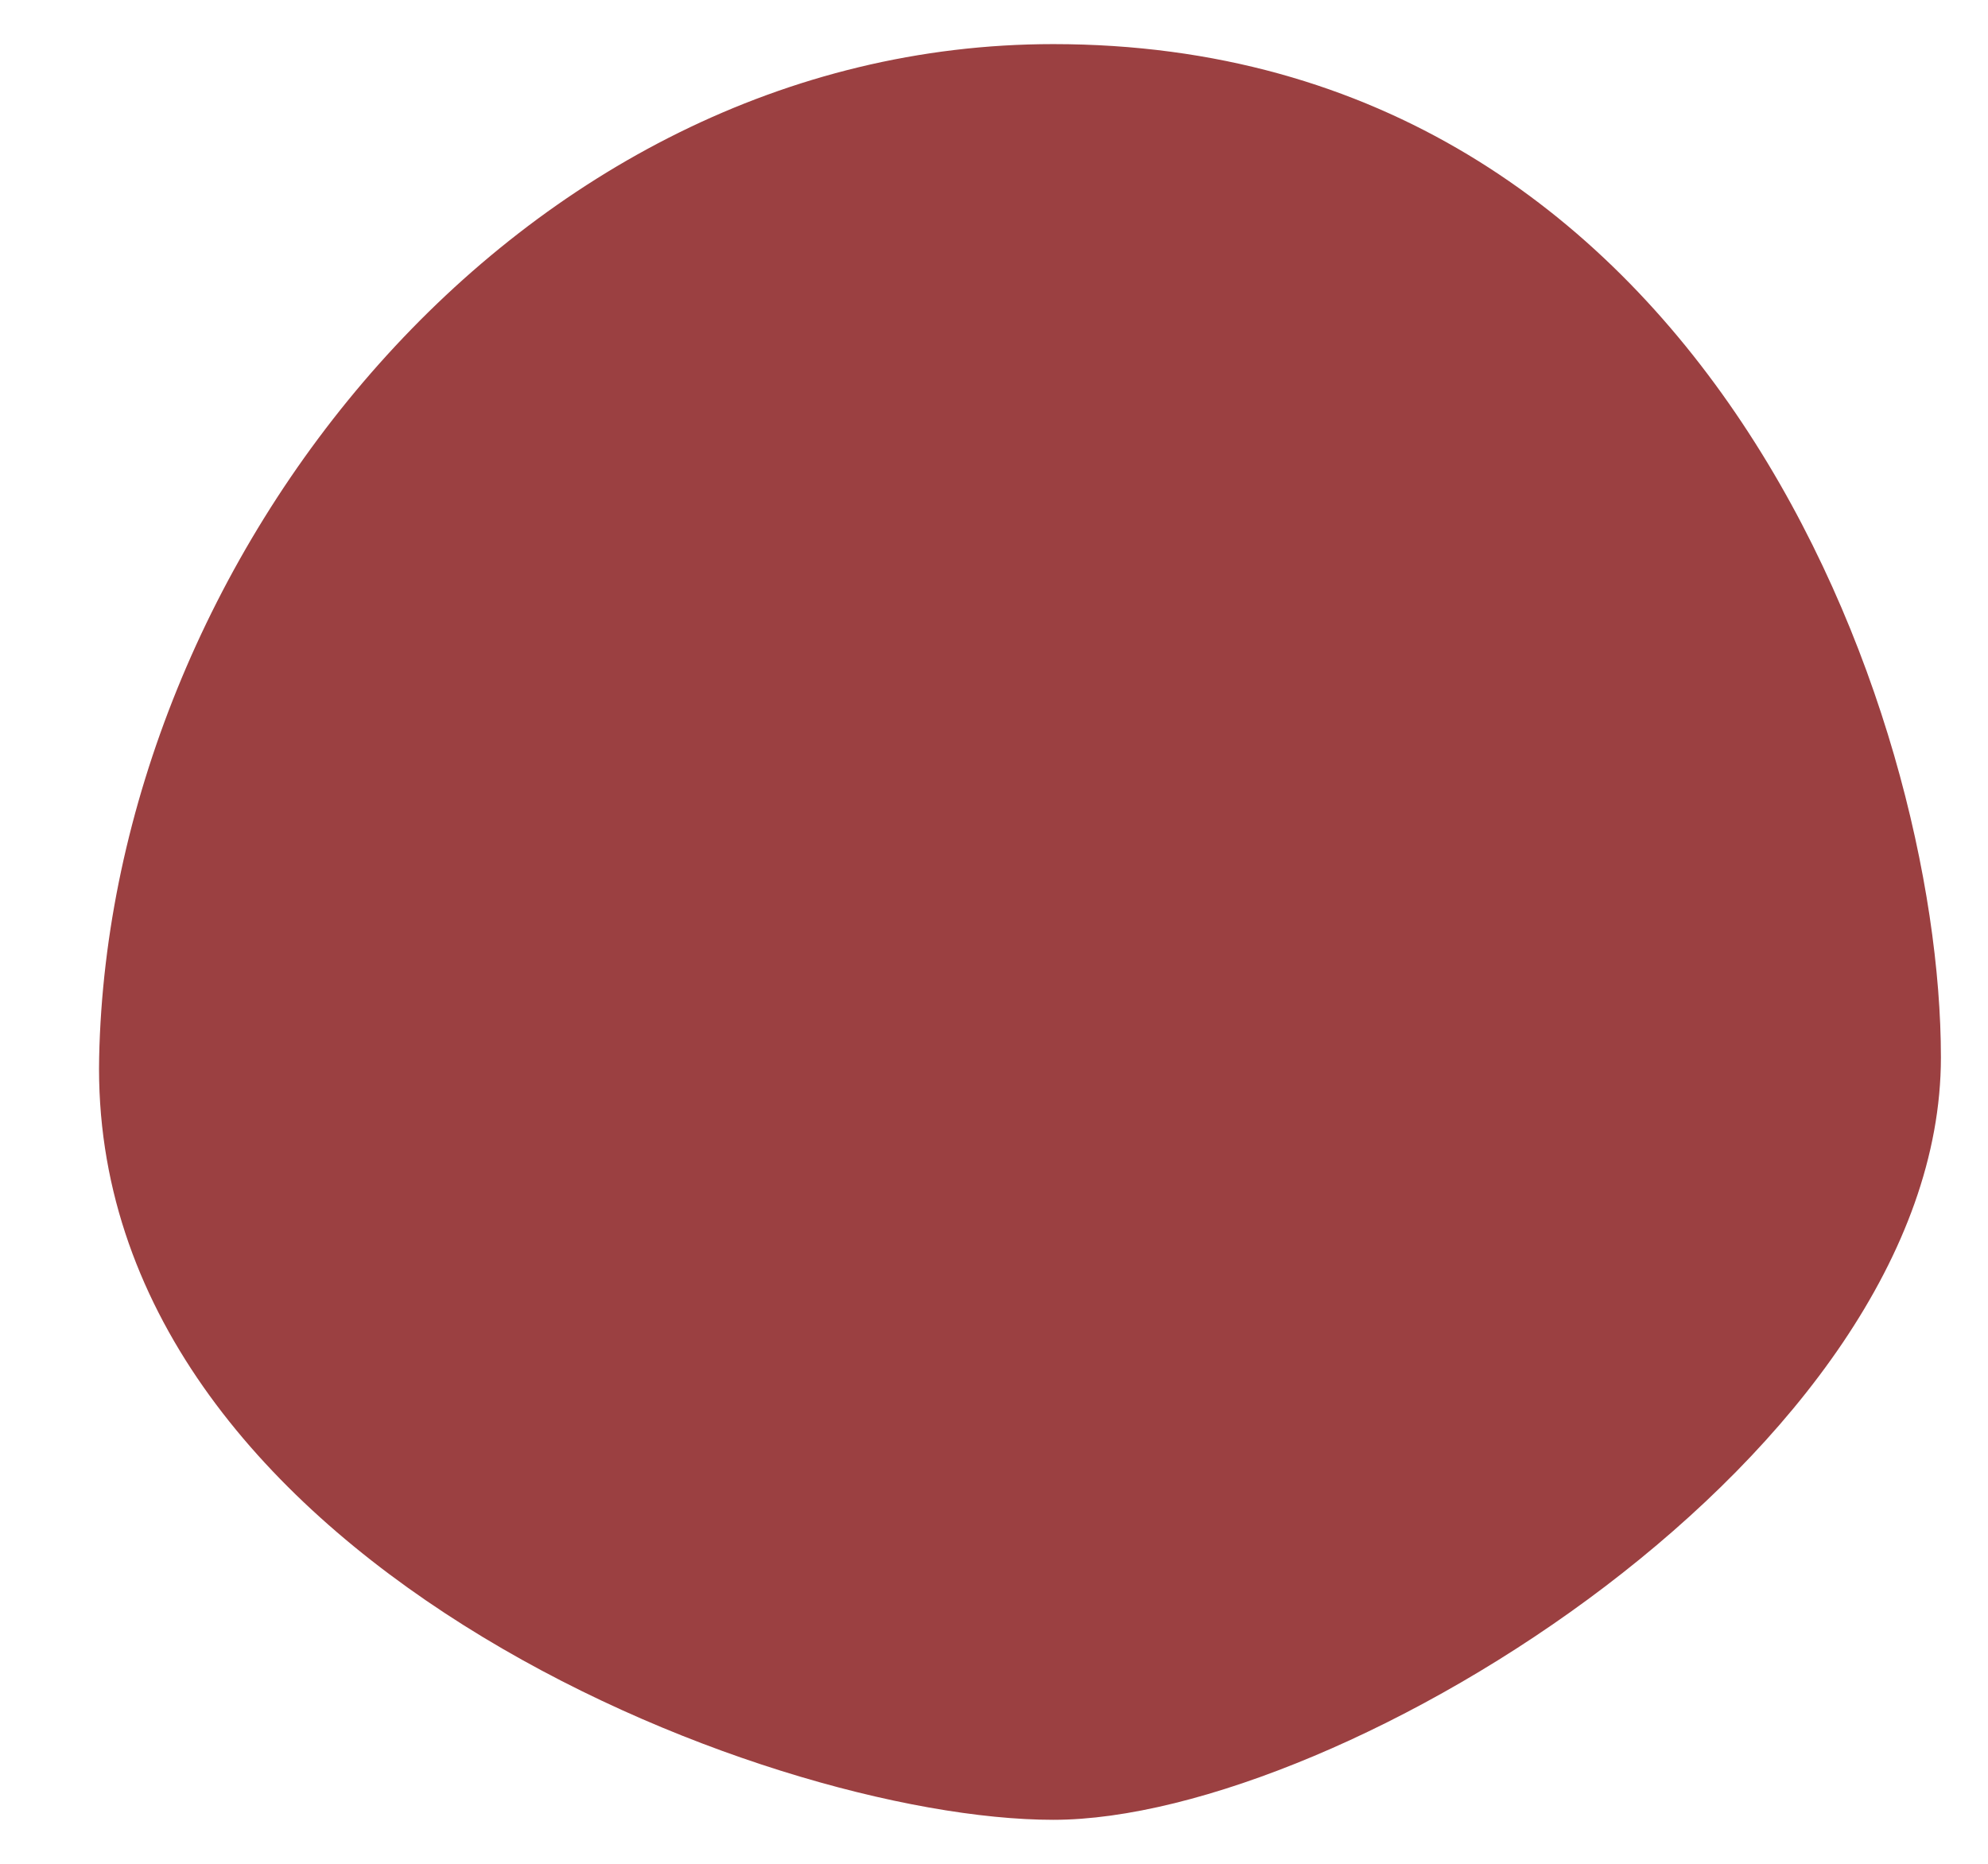 <svg width="16" height="15" viewBox="0 0 16 15" fill="none" xmlns="http://www.w3.org/2000/svg">
<path d="M15.621 8.51C15.621 5.764 13.735 0.355 8.477 0.355C4.16 0.355 0.882 4.502 0.798 8.51C0.714 12.518 6.15 14.646 8.477 14.646C10.804 14.646 15.621 11.677 15.621 8.51Z" fill="#9B4041"/>
</svg>
